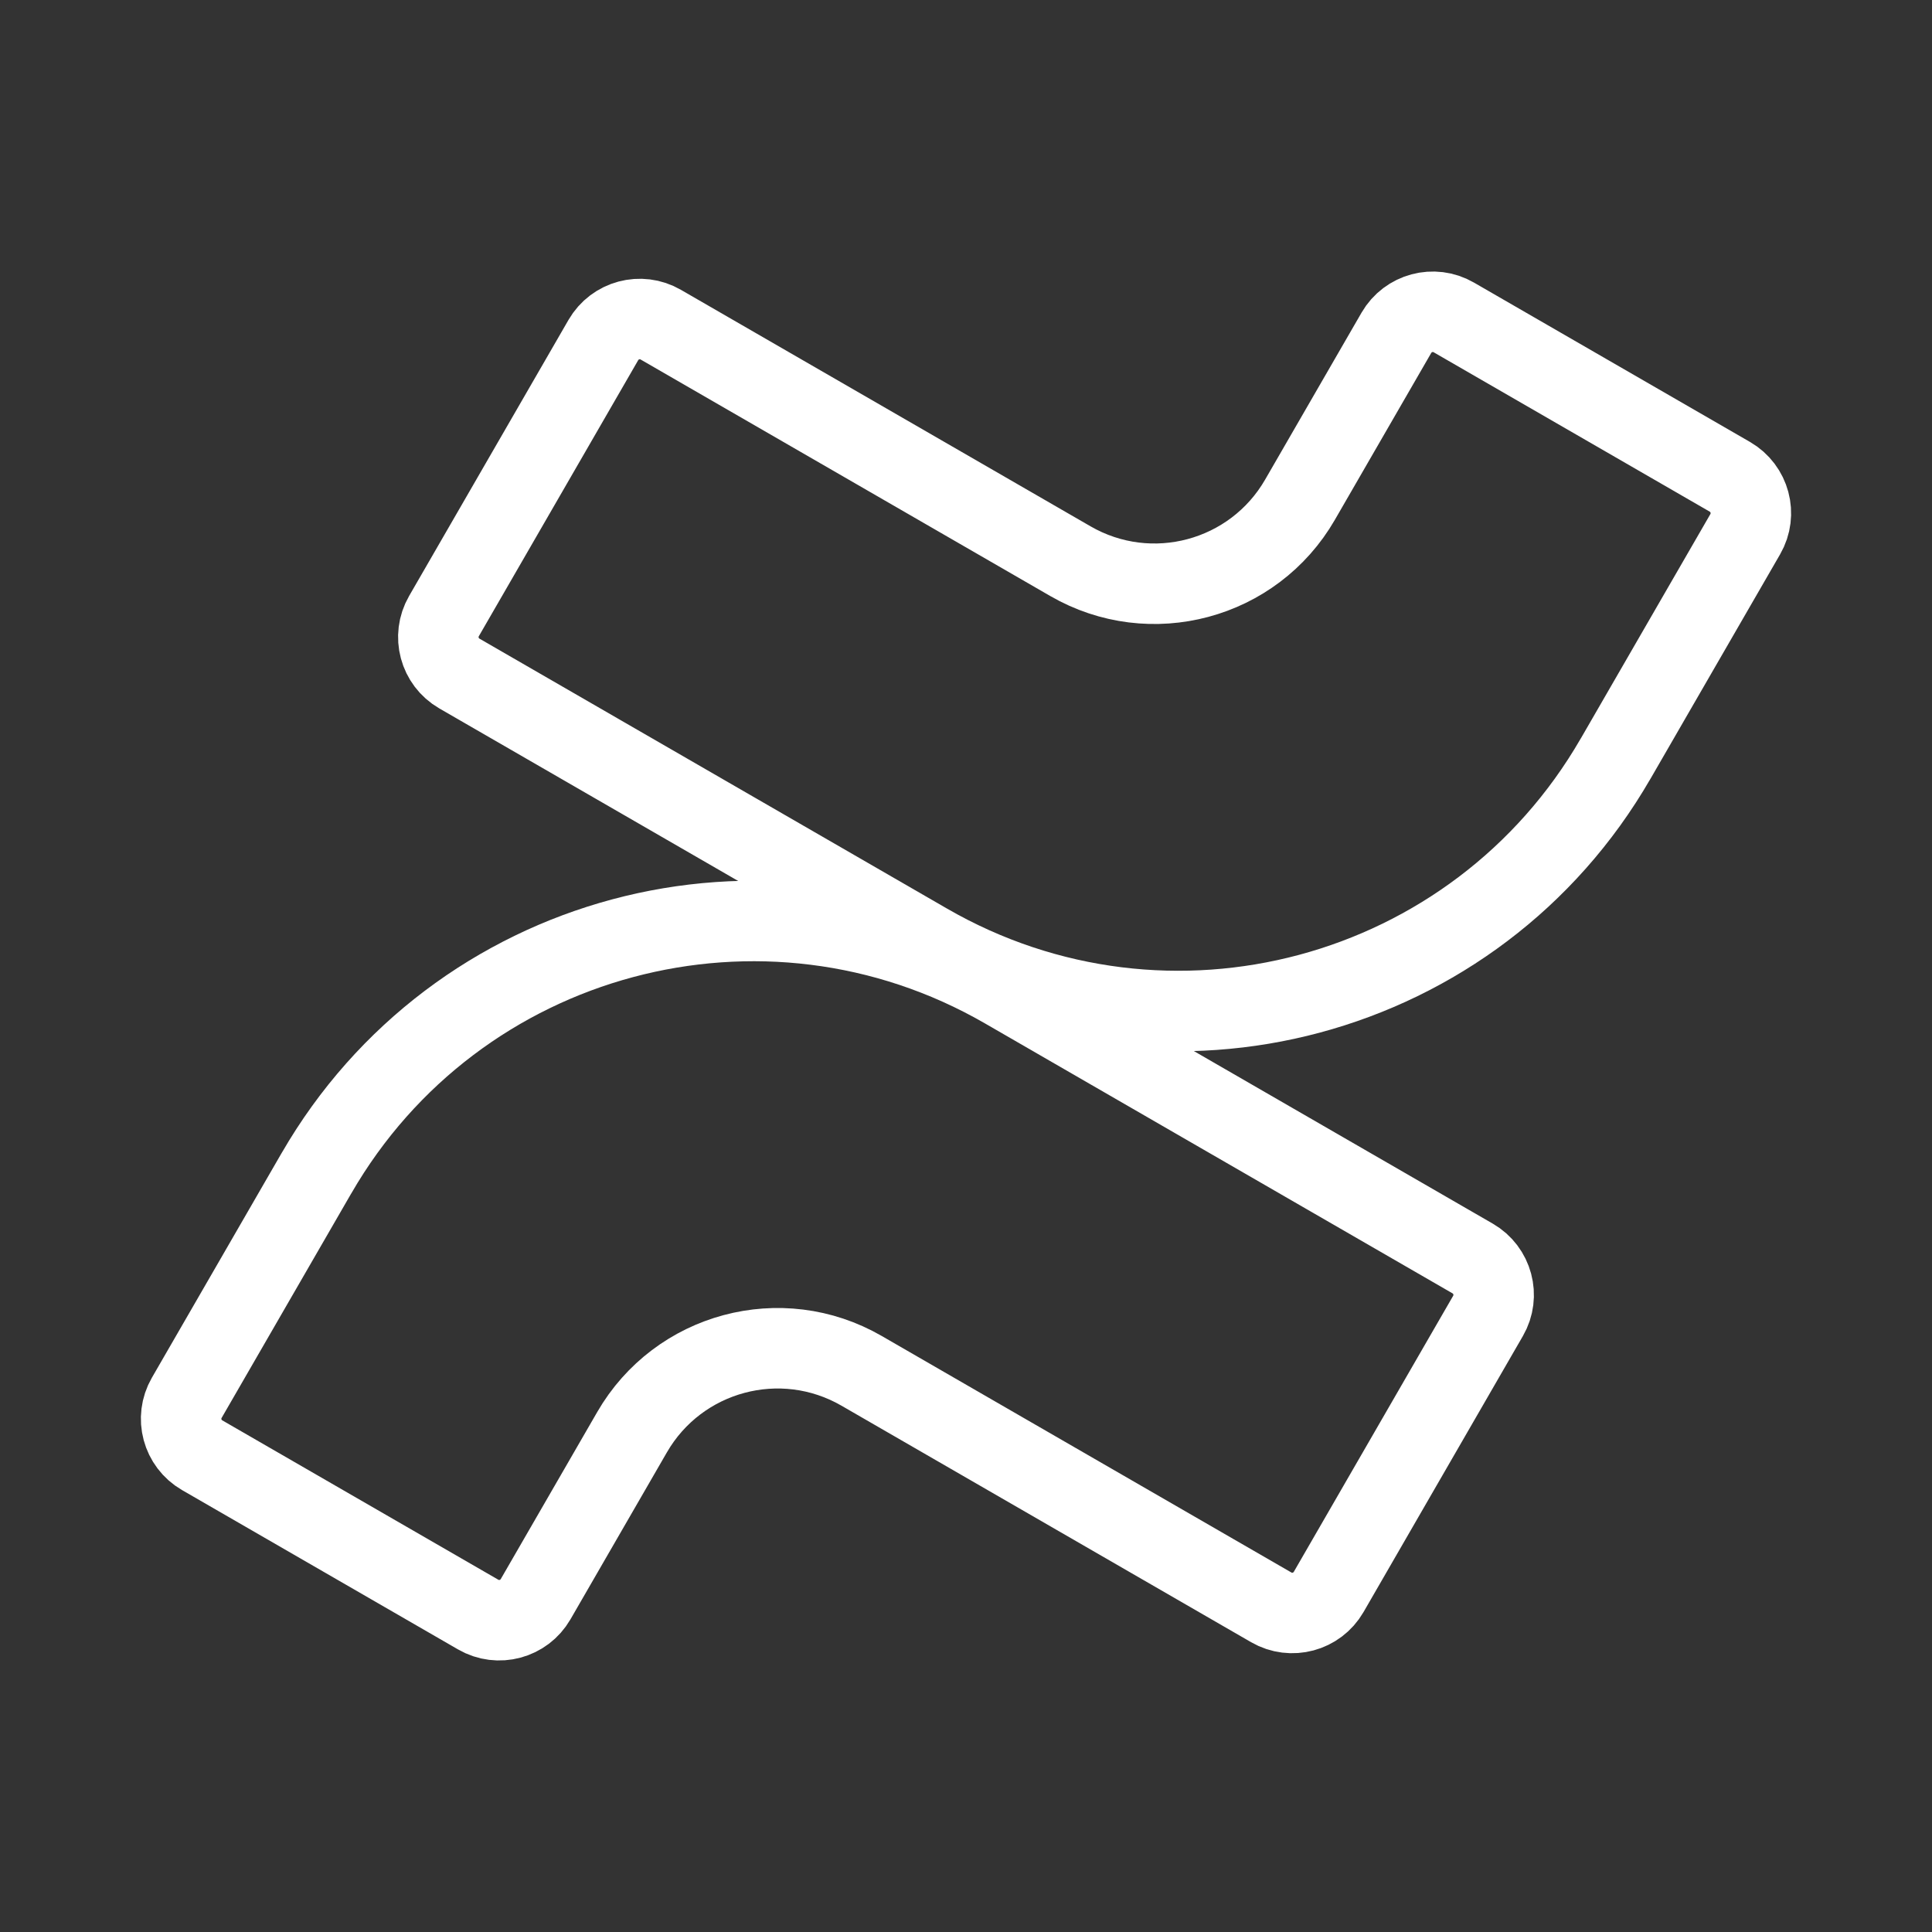 <?xml version="1.0" encoding="UTF-8"?><svg id="b" xmlns="http://www.w3.org/2000/svg" viewBox="0 0 48 48"><rect x="0" y="0" width="48" height="48" fill="#333333" stroke="none"/><defs><style>.c{stroke-width:2px;fill:none;stroke:#fff;stroke-linecap:round;stroke-linejoin:round;}</style></defs><path class="c" d="m7.864,29.145l-3.224,5.583c-.288.499-.117,1.137.382,1.426l6.859,3.96c.499.288,1.137.117,1.426-.382l2.395-4.147c1.153-1.997,3.706-2.681,5.703-1.528l10.179,5.877c.499.288,1.137.117,1.426-.382l3.96-6.859c.288-.499.117-1.137-.382-1.426l-11.615-6.706c-5.99-3.458-13.649-1.406-17.108,4.584Z"/><path class="c" d="m40.136,18.855l3.224-5.583c.288-.499.117-1.137-.382-1.426l-6.859-3.96c-.499-.288-1.137-.117-1.426.382l-2.395,4.147c-1.153,1.997-3.706,2.681-5.703,1.528l-10.179-5.877c-.499-.288-1.137-.117-1.426.382l-3.96,6.859c-.288.499-.117,1.137.382,1.426l11.615,6.706c5.99,3.458,13.649,1.406,17.108-4.584Z"/></svg>